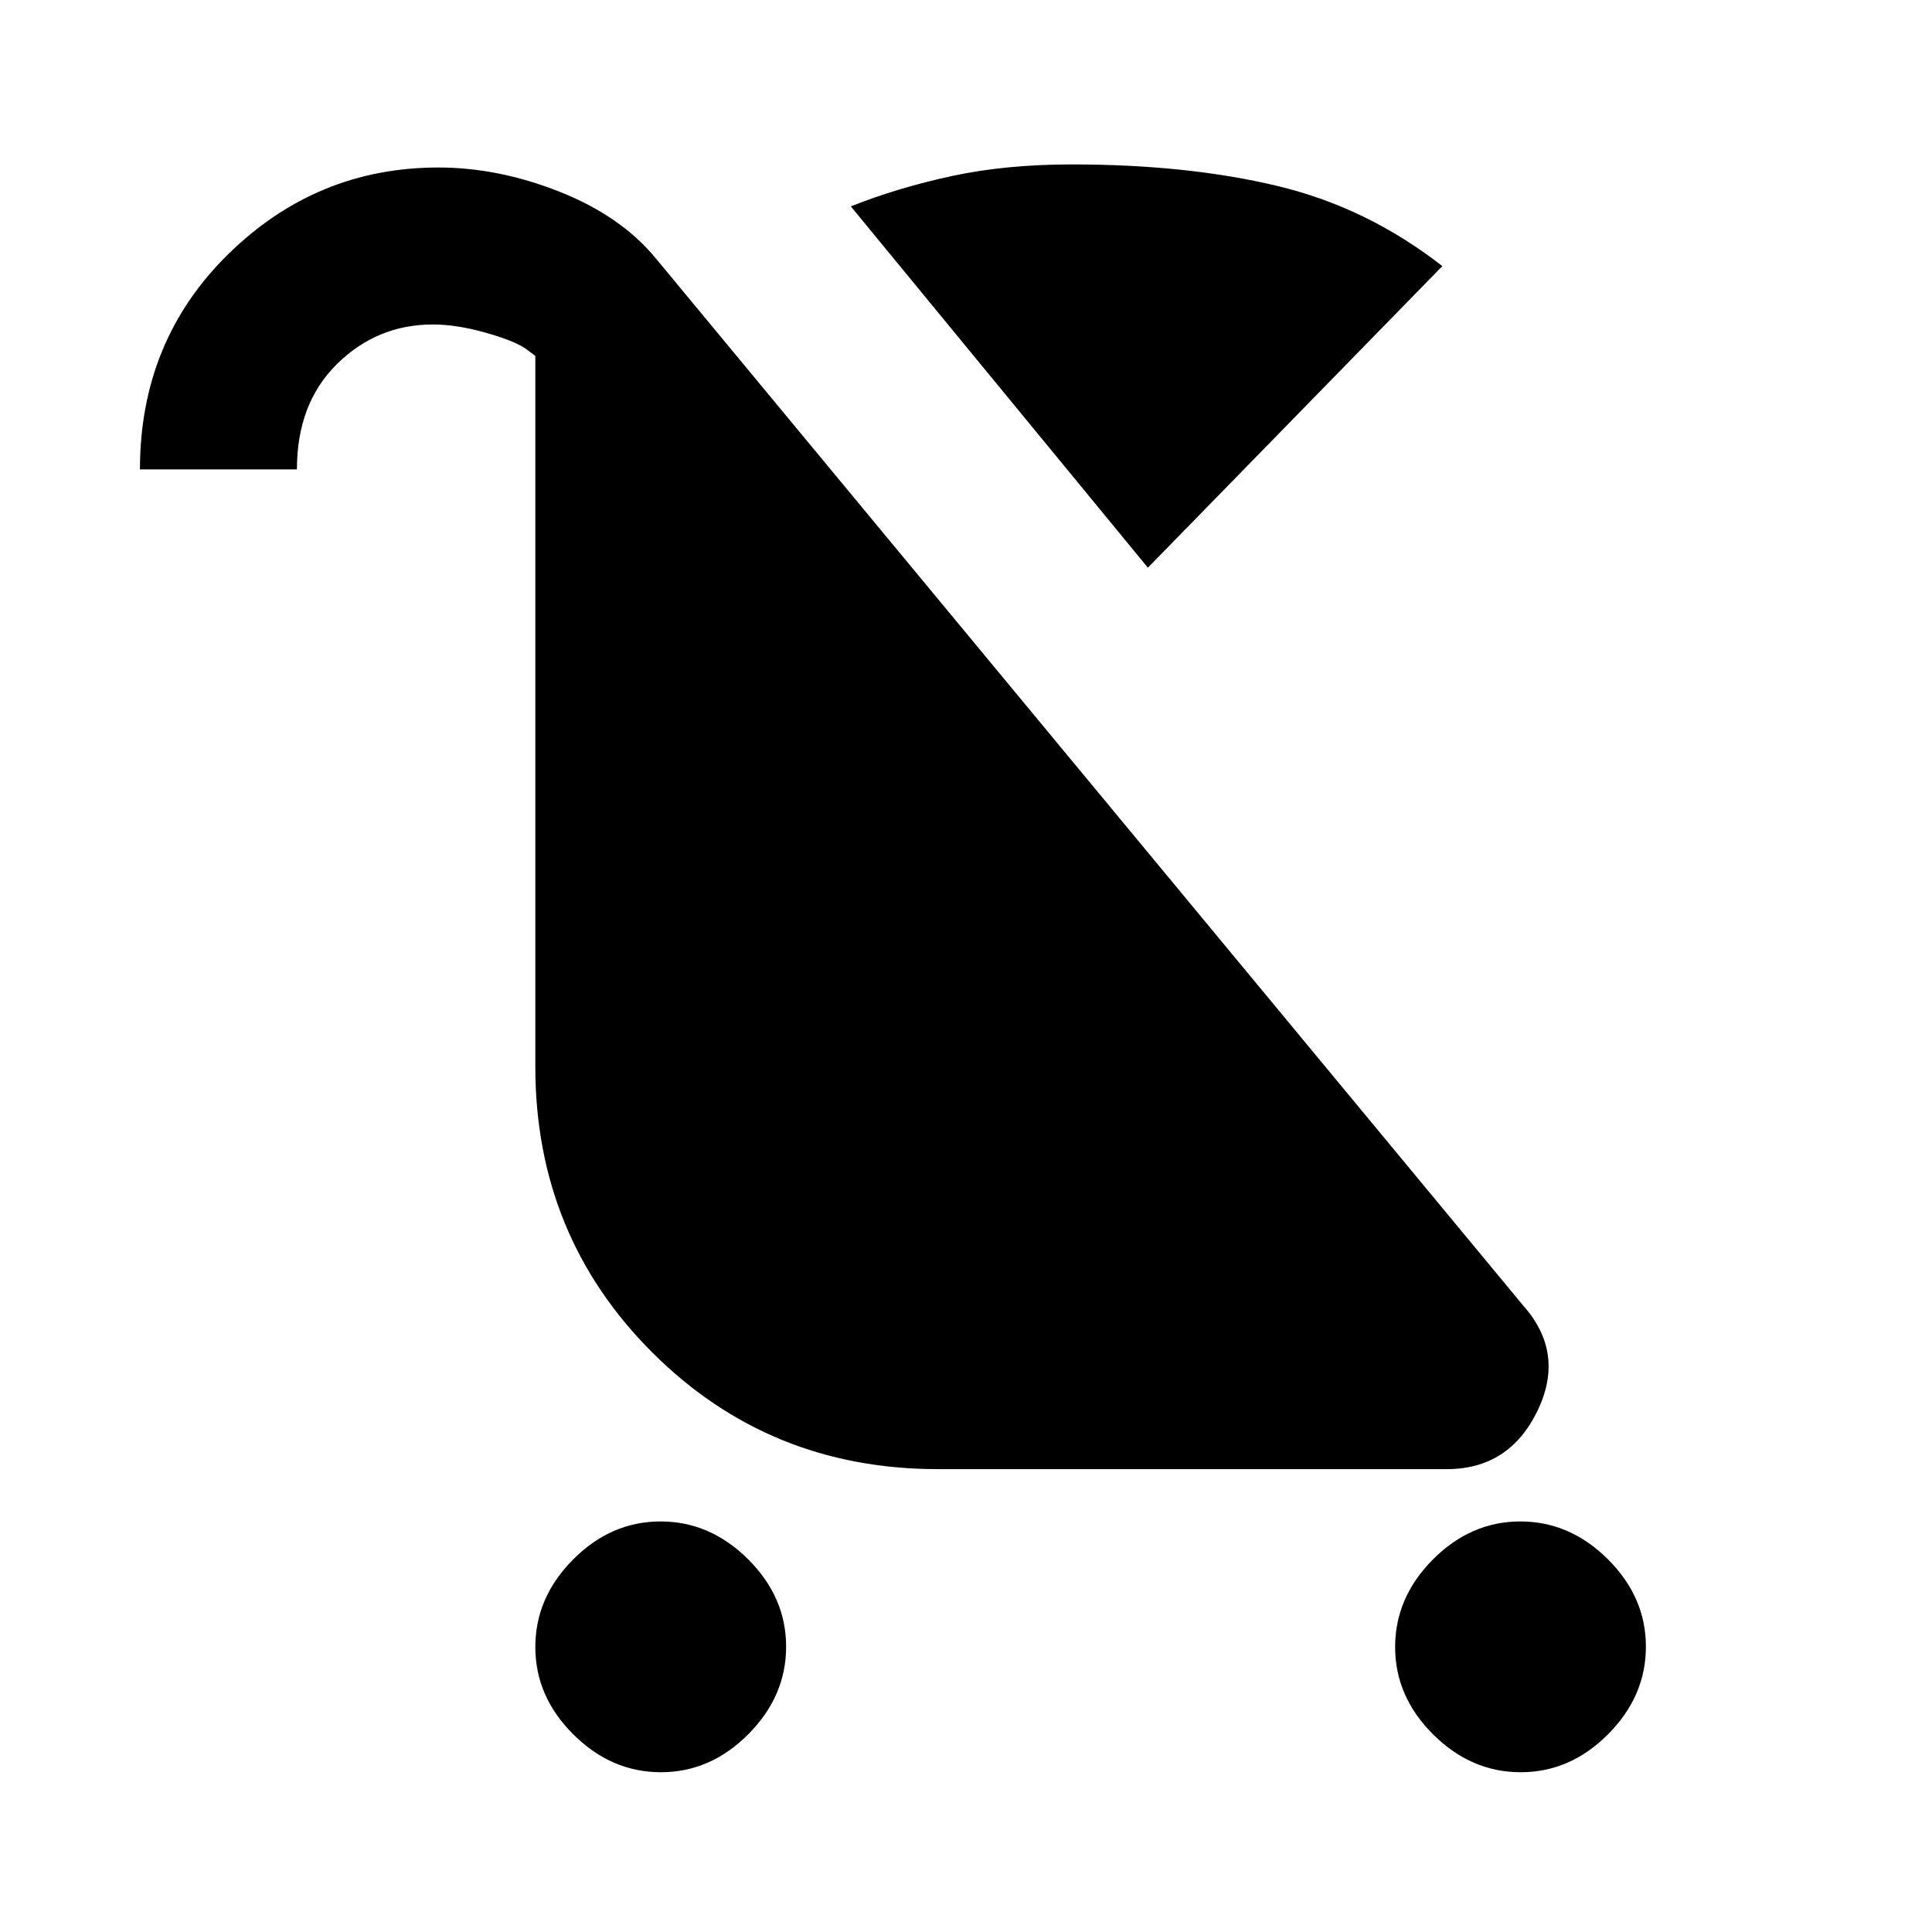 <svg xmlns="http://www.w3.org/2000/svg" height="20" viewBox="0 -960 960 960" width="20"><path d="M328.4-79.39q-24.63 0-43.51-18.79Q266-116.98 266-141.6q0-24.63 18.8-43.52Q303.59-204 328.22-204q24.63 0 43.51 18.79 18.89 18.8 18.89 43.43 0 24.62-18.8 43.51-18.79 18.88-43.42 18.88Zm427.23 0q-24.63 0-43.52-18.79-18.88-18.8-18.88-43.42 0-24.63 18.79-43.52Q730.82-204 755.45-204q24.62 0 43.51 18.79 18.88 18.8 18.88 43.43 0 24.62-18.79 43.51-18.8 18.88-43.42 18.88ZM570.38-677.92 422.77-857.46q23.46-9.31 50.23-15.08 26.77-5.76 59.61-5.76 57.39 0 102.08 10.69t82 39.84L570.38-677.92ZM466-230q-83.92 0-141.96-58.04Q266-346.08 266-430v-353.15l-4.84-3.62q-5.85-4-20.12-8-14.27-4-25.96-4-27.66 0-47.6 19.62-19.94 19.61-19.94 52.38h-78q0-63.86 43.86-106.93 43.86-43.07 104.45-43.07 29.84 0 60.3 12.08 30.47 12.08 47.85 33.23l430.84 520.15q21.08 23.69 7.04 52.5T718.92-230H466Z"/></svg>